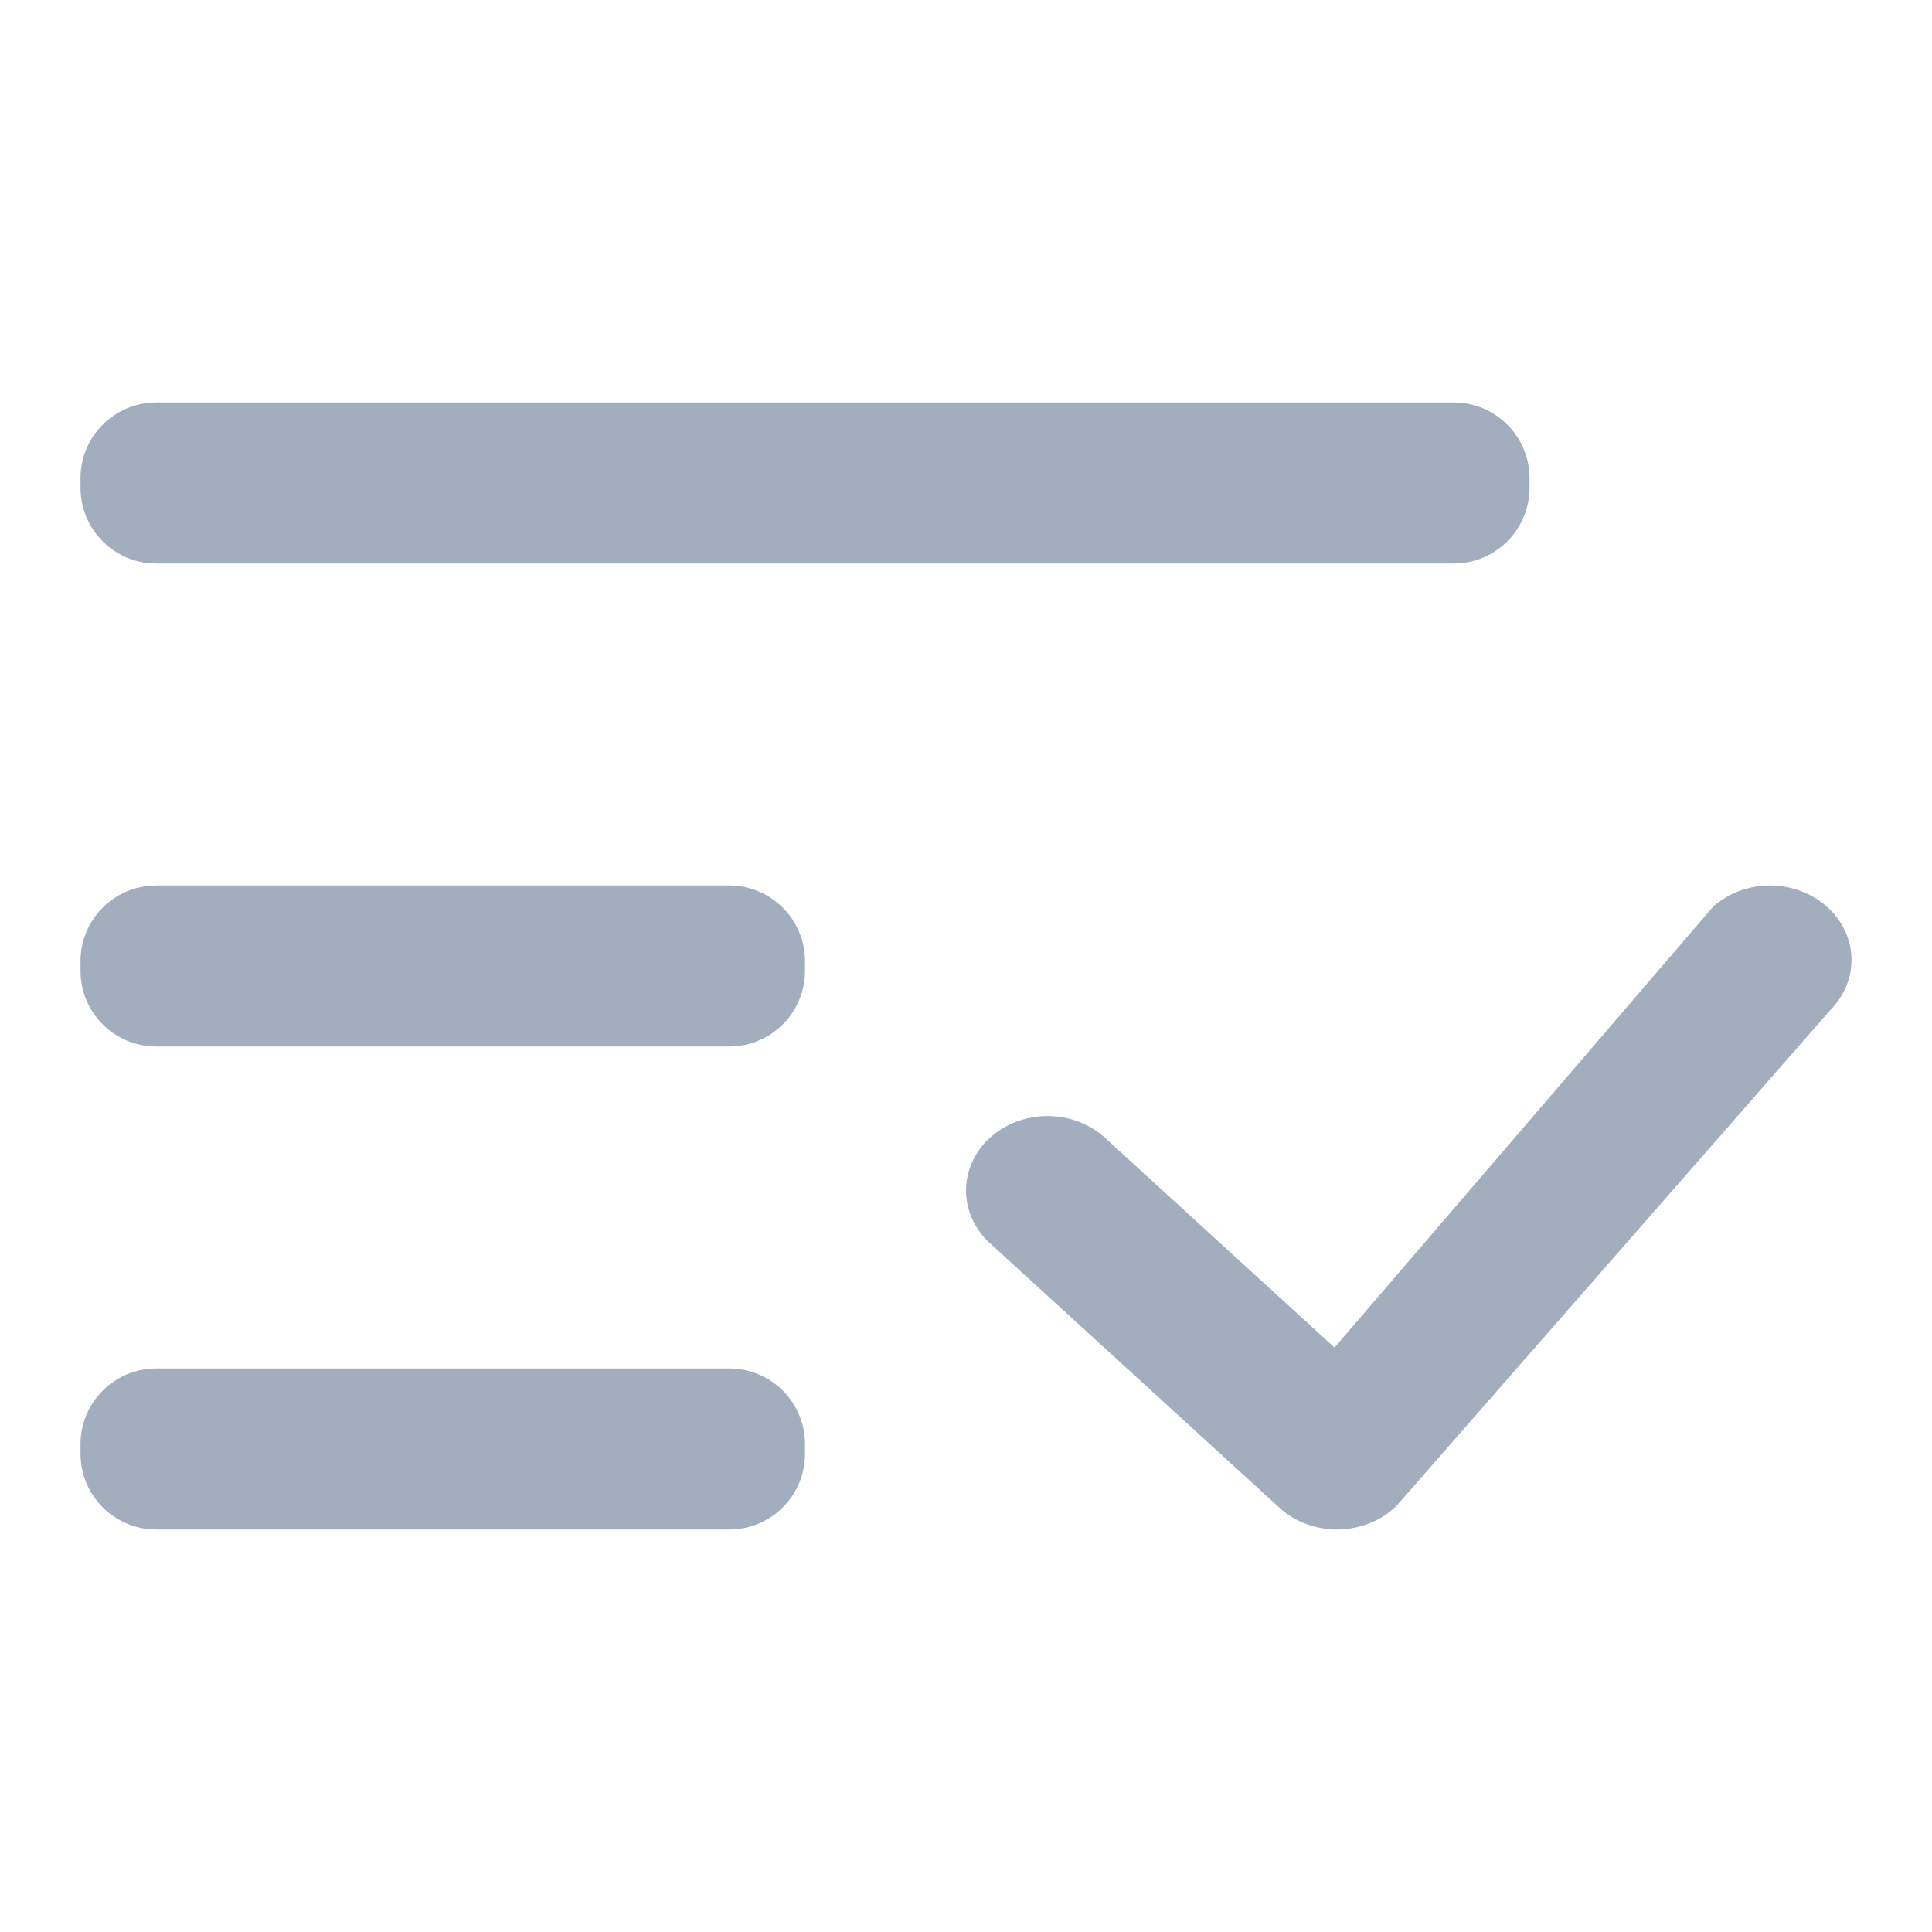 <svg width="24" height="24" viewBox="0 0 24 24" fill="none" xmlns="http://www.w3.org/2000/svg">
<path fill-rule="evenodd" clip-rule="evenodd" d="M1.94 5H18.06C18.579 5 19 5.421 19 5.94V6.06C19 6.579 18.579 7 18.06 7H1.94C1.421 7 1 6.579 1 6.06V5.94C1 5.421 1.421 5 1.94 5ZM21.996 11C21.733 10.998 21.48 11.09 21.29 11.255H21.291C21.282 11.264 21.273 11.273 21.265 11.282L16.578 16.74L13.752 14.158C13.66 14.067 13.548 13.995 13.424 13.944C13.3 13.893 13.166 13.866 13.03 13.864C12.894 13.862 12.759 13.885 12.633 13.931C12.507 13.978 12.393 14.047 12.296 14.135C12.2 14.223 12.125 14.327 12.074 14.443C12.023 14.558 11.998 14.681 12 14.805C12.003 14.929 12.032 15.052 12.088 15.165C12.143 15.279 12.223 15.381 12.322 15.466L15.893 18.729C15.989 18.817 16.103 18.886 16.23 18.933C16.356 18.979 16.491 19.002 16.627 19C16.763 18.997 16.897 18.97 17.021 18.919C17.146 18.869 17.257 18.796 17.35 18.704L22.734 12.55C22.911 12.373 23.007 12.14 23 11.9C22.993 11.661 22.884 11.433 22.697 11.265C22.509 11.097 22.258 11.002 21.996 11ZM9.06 11H1.94C1.421 11 1 11.421 1 11.94V12.06C1 12.579 1.421 13 1.94 13H9.06C9.579 13 10 12.579 10 12.06V11.94C10 11.421 9.579 11 9.06 11ZM1.94 17H9.06C9.579 17 10 17.421 10 17.94V18.06C10 18.579 9.579 19 9.06 19H1.94C1.421 19 1 18.579 1 18.06V17.94C1 17.421 1.421 17 1.94 17Z" fill="#A2AEBD"/>
</svg>
